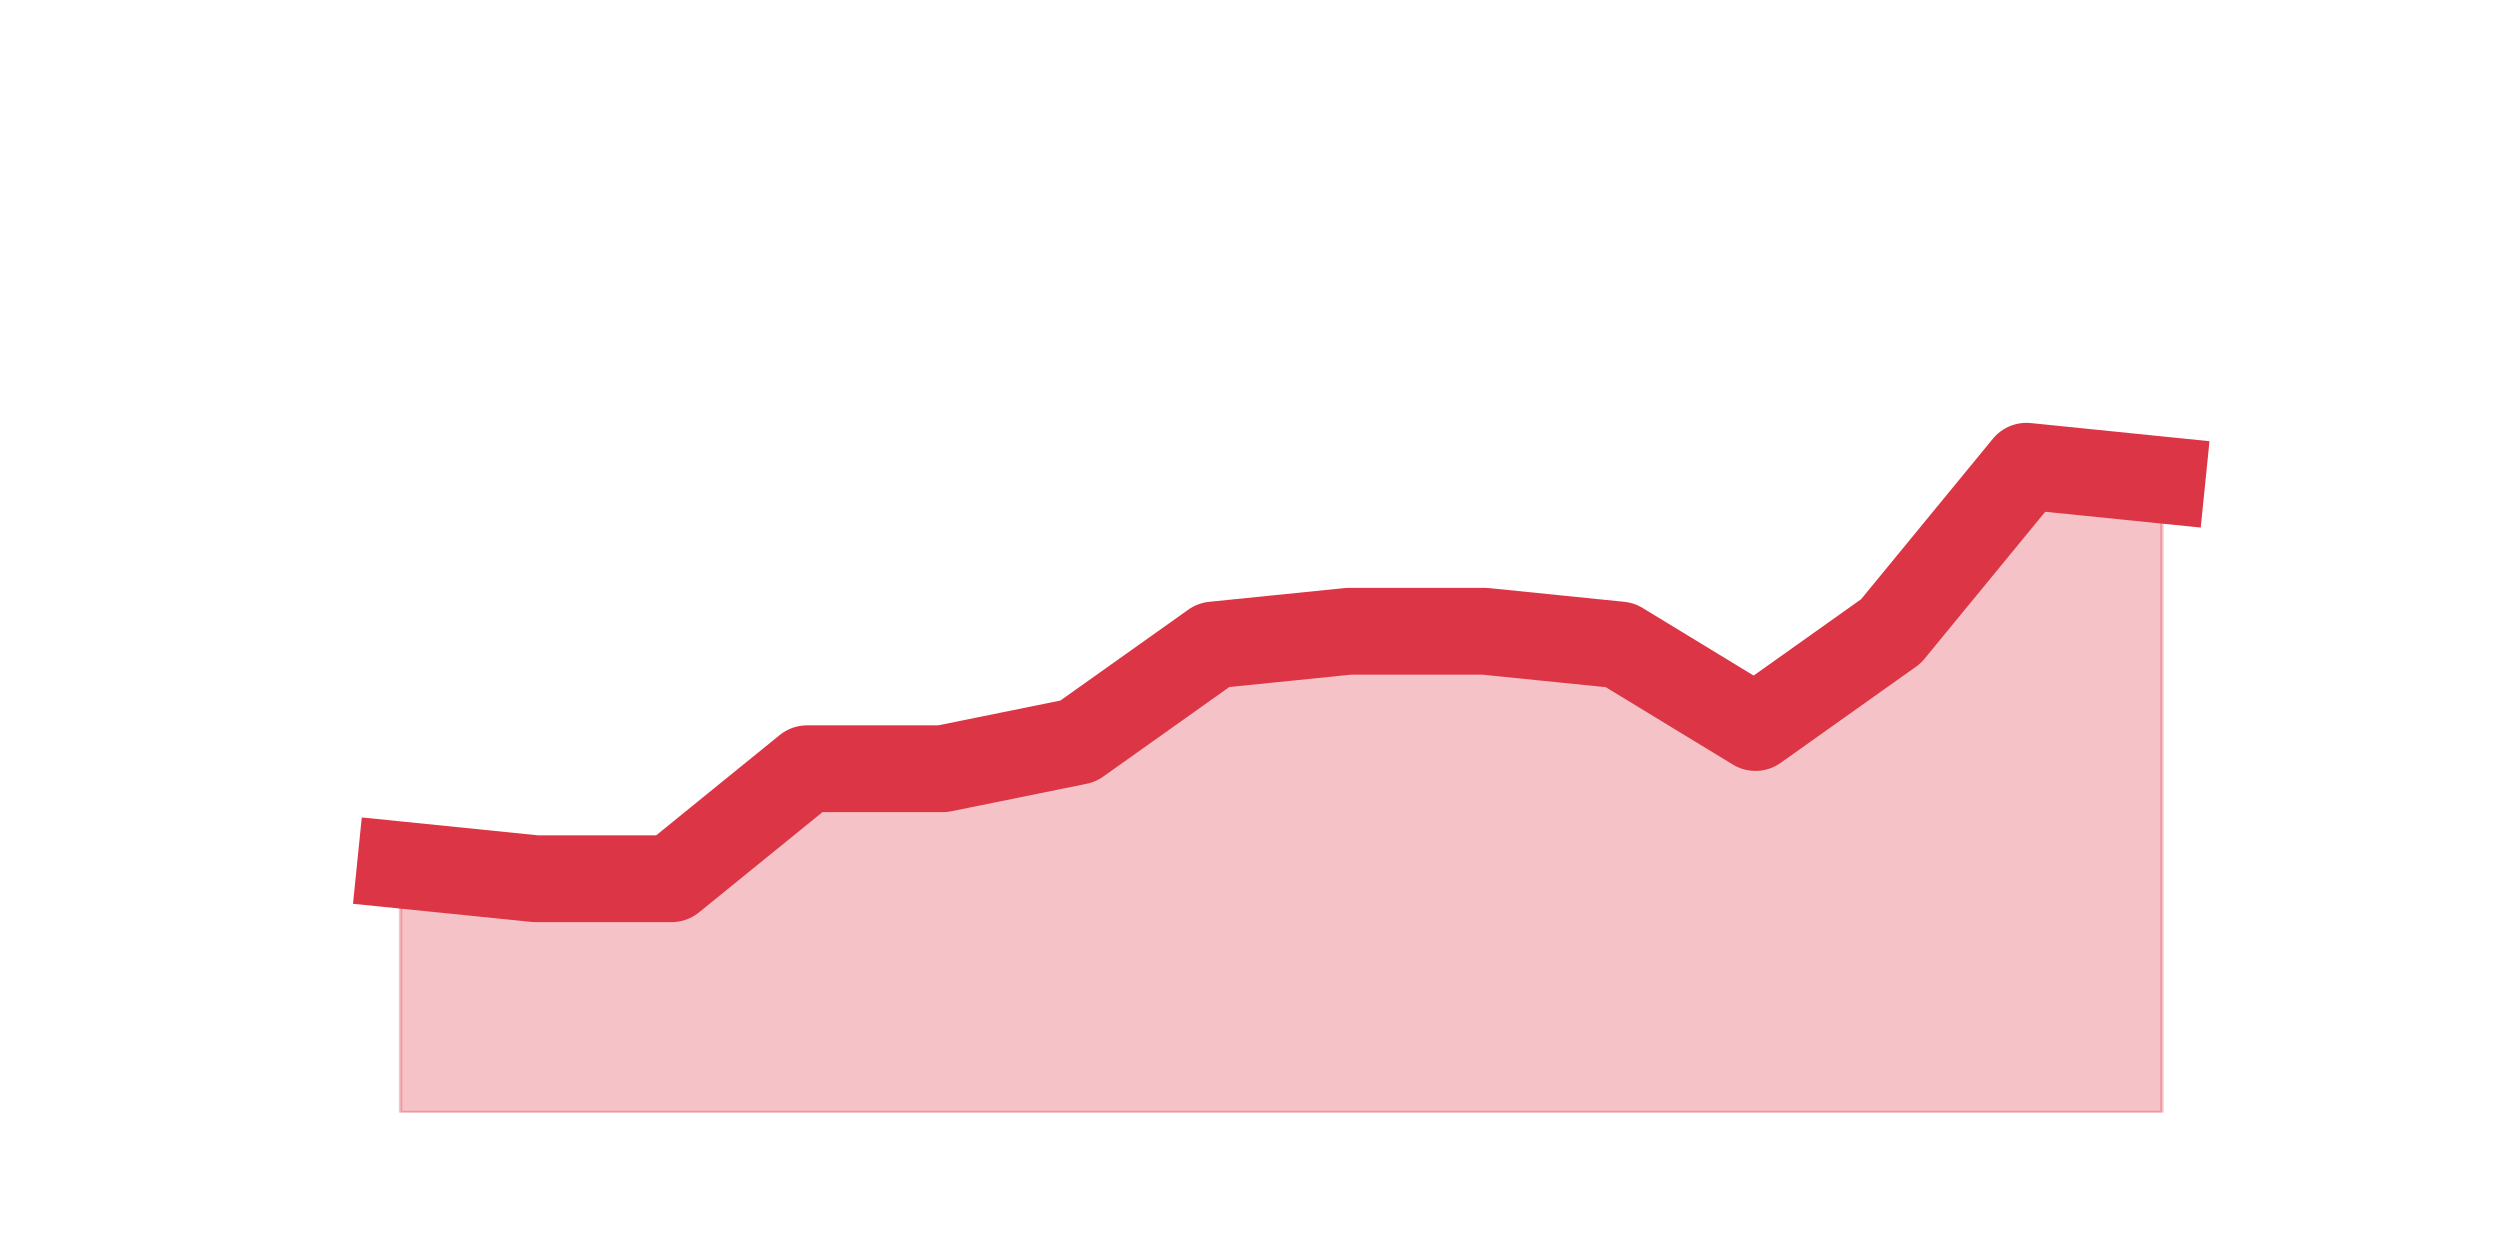 <?xml version="1.0" encoding="utf-8" standalone="no"?>
<!DOCTYPE svg PUBLIC "-//W3C//DTD SVG 1.1//EN"
  "http://www.w3.org/Graphics/SVG/1.1/DTD/svg11.dtd">
<svg height="360pt" version="1.1" viewBox="0 0 720 360" width="720pt" xmlns="http://www.w3.org/2000/svg" xmlns:xlink="http://www.w3.org/1999/xlink">
 <defs>
  <style type="text/css">*{stroke-linecap:butt;stroke-linejoin:round;}</style>
 </defs>
 <g id="figure_1">
  <g id="patch_1">
   <path d="M 0 360 
L 720 360 
L 720 0 
L 0 0 
z
" style="fill:none;"/>
  </g>
  <g id="axes_1">
   <g id="matplotlib.axis_1"/>
   <g id="matplotlib.axis_2"/>
   <g id="PolyCollection_1">
    <defs>
     <path d="M 115.364 -110.88 
L 115.364 -39.6 
L 154.385 -39.6 
L 193.406 -39.6 
L 232.427 -39.6 
L 271.448 -39.6 
L 310.469 -39.6 
L 349.49 -39.6 
L 388.51 -39.6 
L 427.531 -39.6 
L 466.552 -39.6 
L 505.573 -39.6 
L 544.594 -39.6 
L 583.615 -39.6 
L 622.636 -39.6 
L 622.636 -221.76 
L 622.636 -221.76 
L 583.615 -225.72 
L 544.594 -178.2 
L 505.573 -150.48 
L 466.552 -174.24 
L 427.531 -178.2 
L 388.51 -178.2 
L 349.49 -174.24 
L 310.469 -146.52 
L 271.448 -138.6 
L 232.427 -138.6 
L 193.406 -106.92 
L 154.385 -106.92 
L 115.364 -110.88 
z
" id="m0563461f5e" style="stroke:#dc3545;stroke-opacity:0.3;"/>
    </defs>
    <g clip-path="url(#p133a8a8e10)">
     <use style="fill:#dc3545;fill-opacity:0.3;stroke:#dc3545;stroke-opacity:0.3;" x="0" xlink:href="#m0563461f5e" y="360"/>
    </g>
   </g>
   <g id="line2d_1">
    <path clip-path="url(#p133a8a8e10)" d="M 115.364 249.12 
L 154.385 253.08 
L 193.406 253.08 
L 232.427 221.4 
L 271.448 221.4 
L 310.469 213.48 
L 349.49 185.76 
L 388.51 181.8 
L 427.531 181.8 
L 466.552 185.76 
L 505.573 209.52 
L 544.594 181.8 
L 583.615 134.28 
L 622.636 138.24 
" style="fill:none;stroke:#dc3545;stroke-linecap:square;stroke-width:25;"/>
   </g>
  </g>
 </g>
 <defs>
  <clipPath id="p133a8a8e10">
   <rect height="277.2" width="558" x="90" y="43.2"/>
  </clipPath>
 </defs>
</svg>
